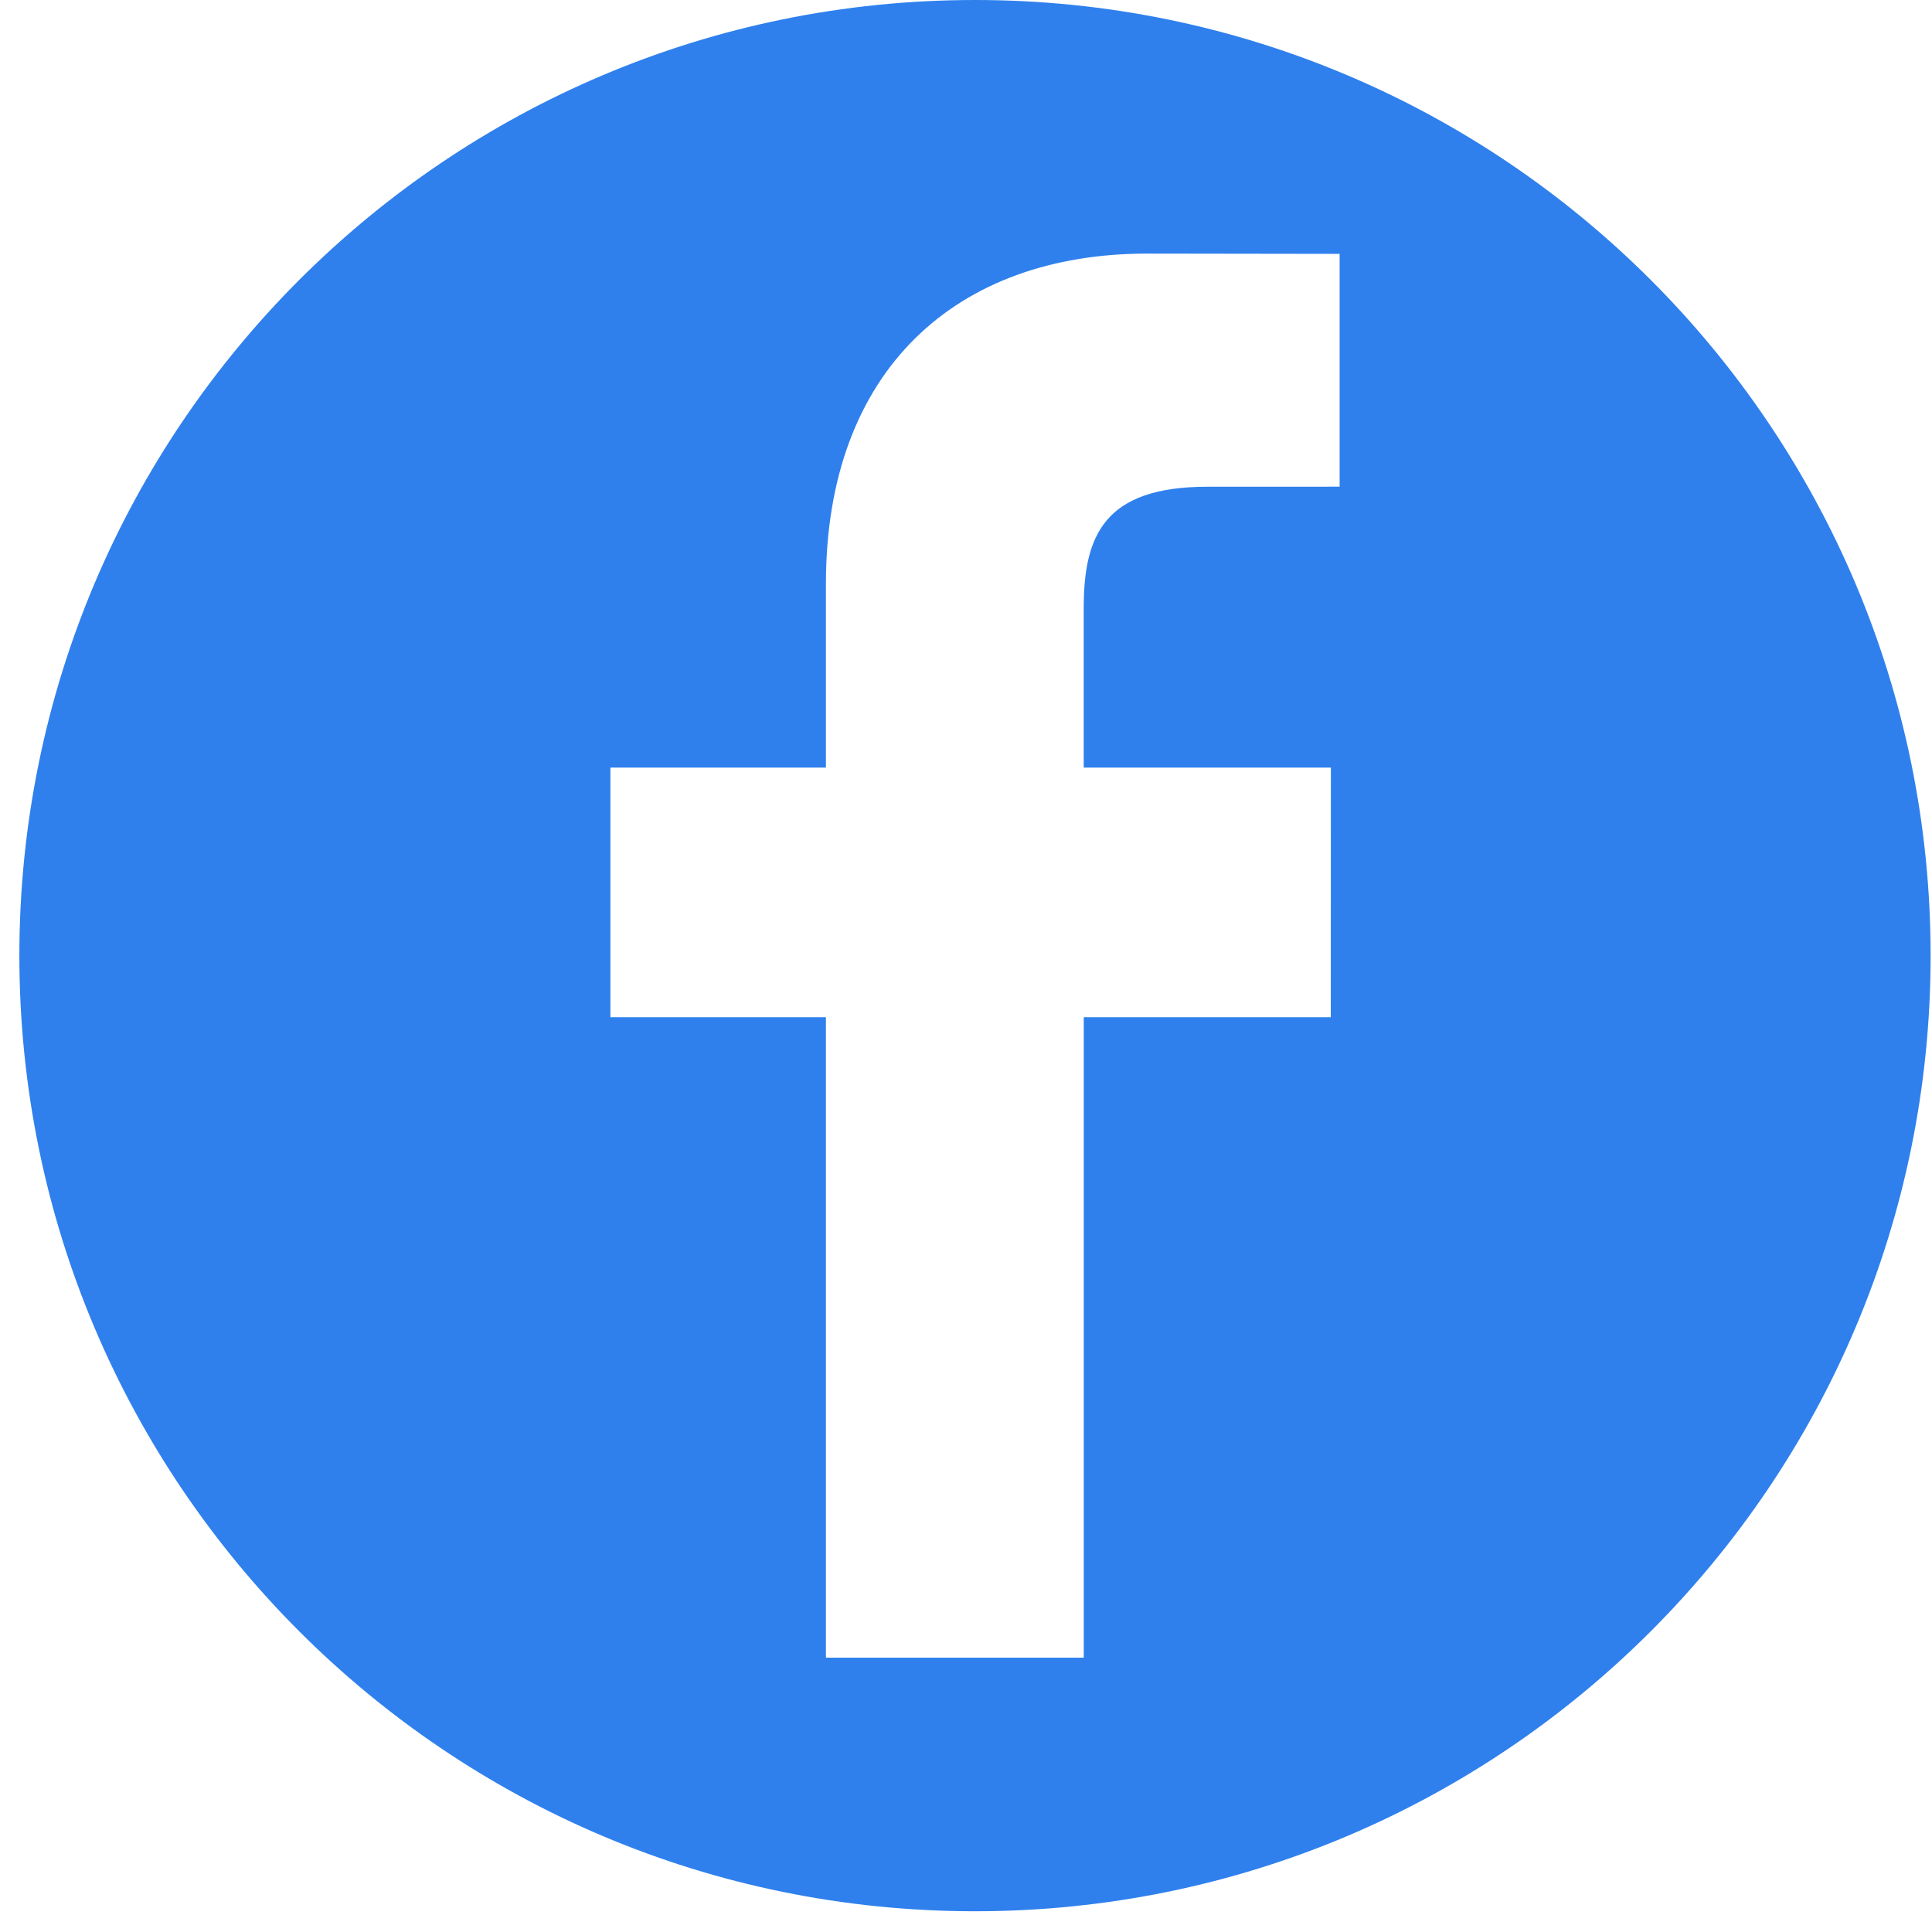 <svg width="42" height="42" viewBox="0 0 42 42" fill="none" xmlns="http://www.w3.org/2000/svg">
<g clip-path="url(#clip0_134_1479)">
<path d="M21.196 0C9.722 0 0.421 9.301 0.421 20.774C0.421 32.248 9.722 41.549 21.196 41.549C32.669 41.549 41.97 32.248 41.97 20.774C41.97 9.301 32.669 0 21.196 0ZM29.121 10.58L26.248 10.581C23.995 10.581 23.559 11.652 23.559 13.223V16.687H28.932L28.93 22.113H23.56V36.036H17.955V22.113H13.27V16.687H17.955V12.685C17.955 8.042 20.793 5.513 24.935 5.513L29.122 5.519V10.58H29.121Z" fill="#2F80ED"/>
</g>
<defs>
<clipPath id="clip0_134_1479">
<rect width="41.549" height="41.549" fill="white" transform="translate(0.421)"/>
</clipPath>
</defs>
</svg>
